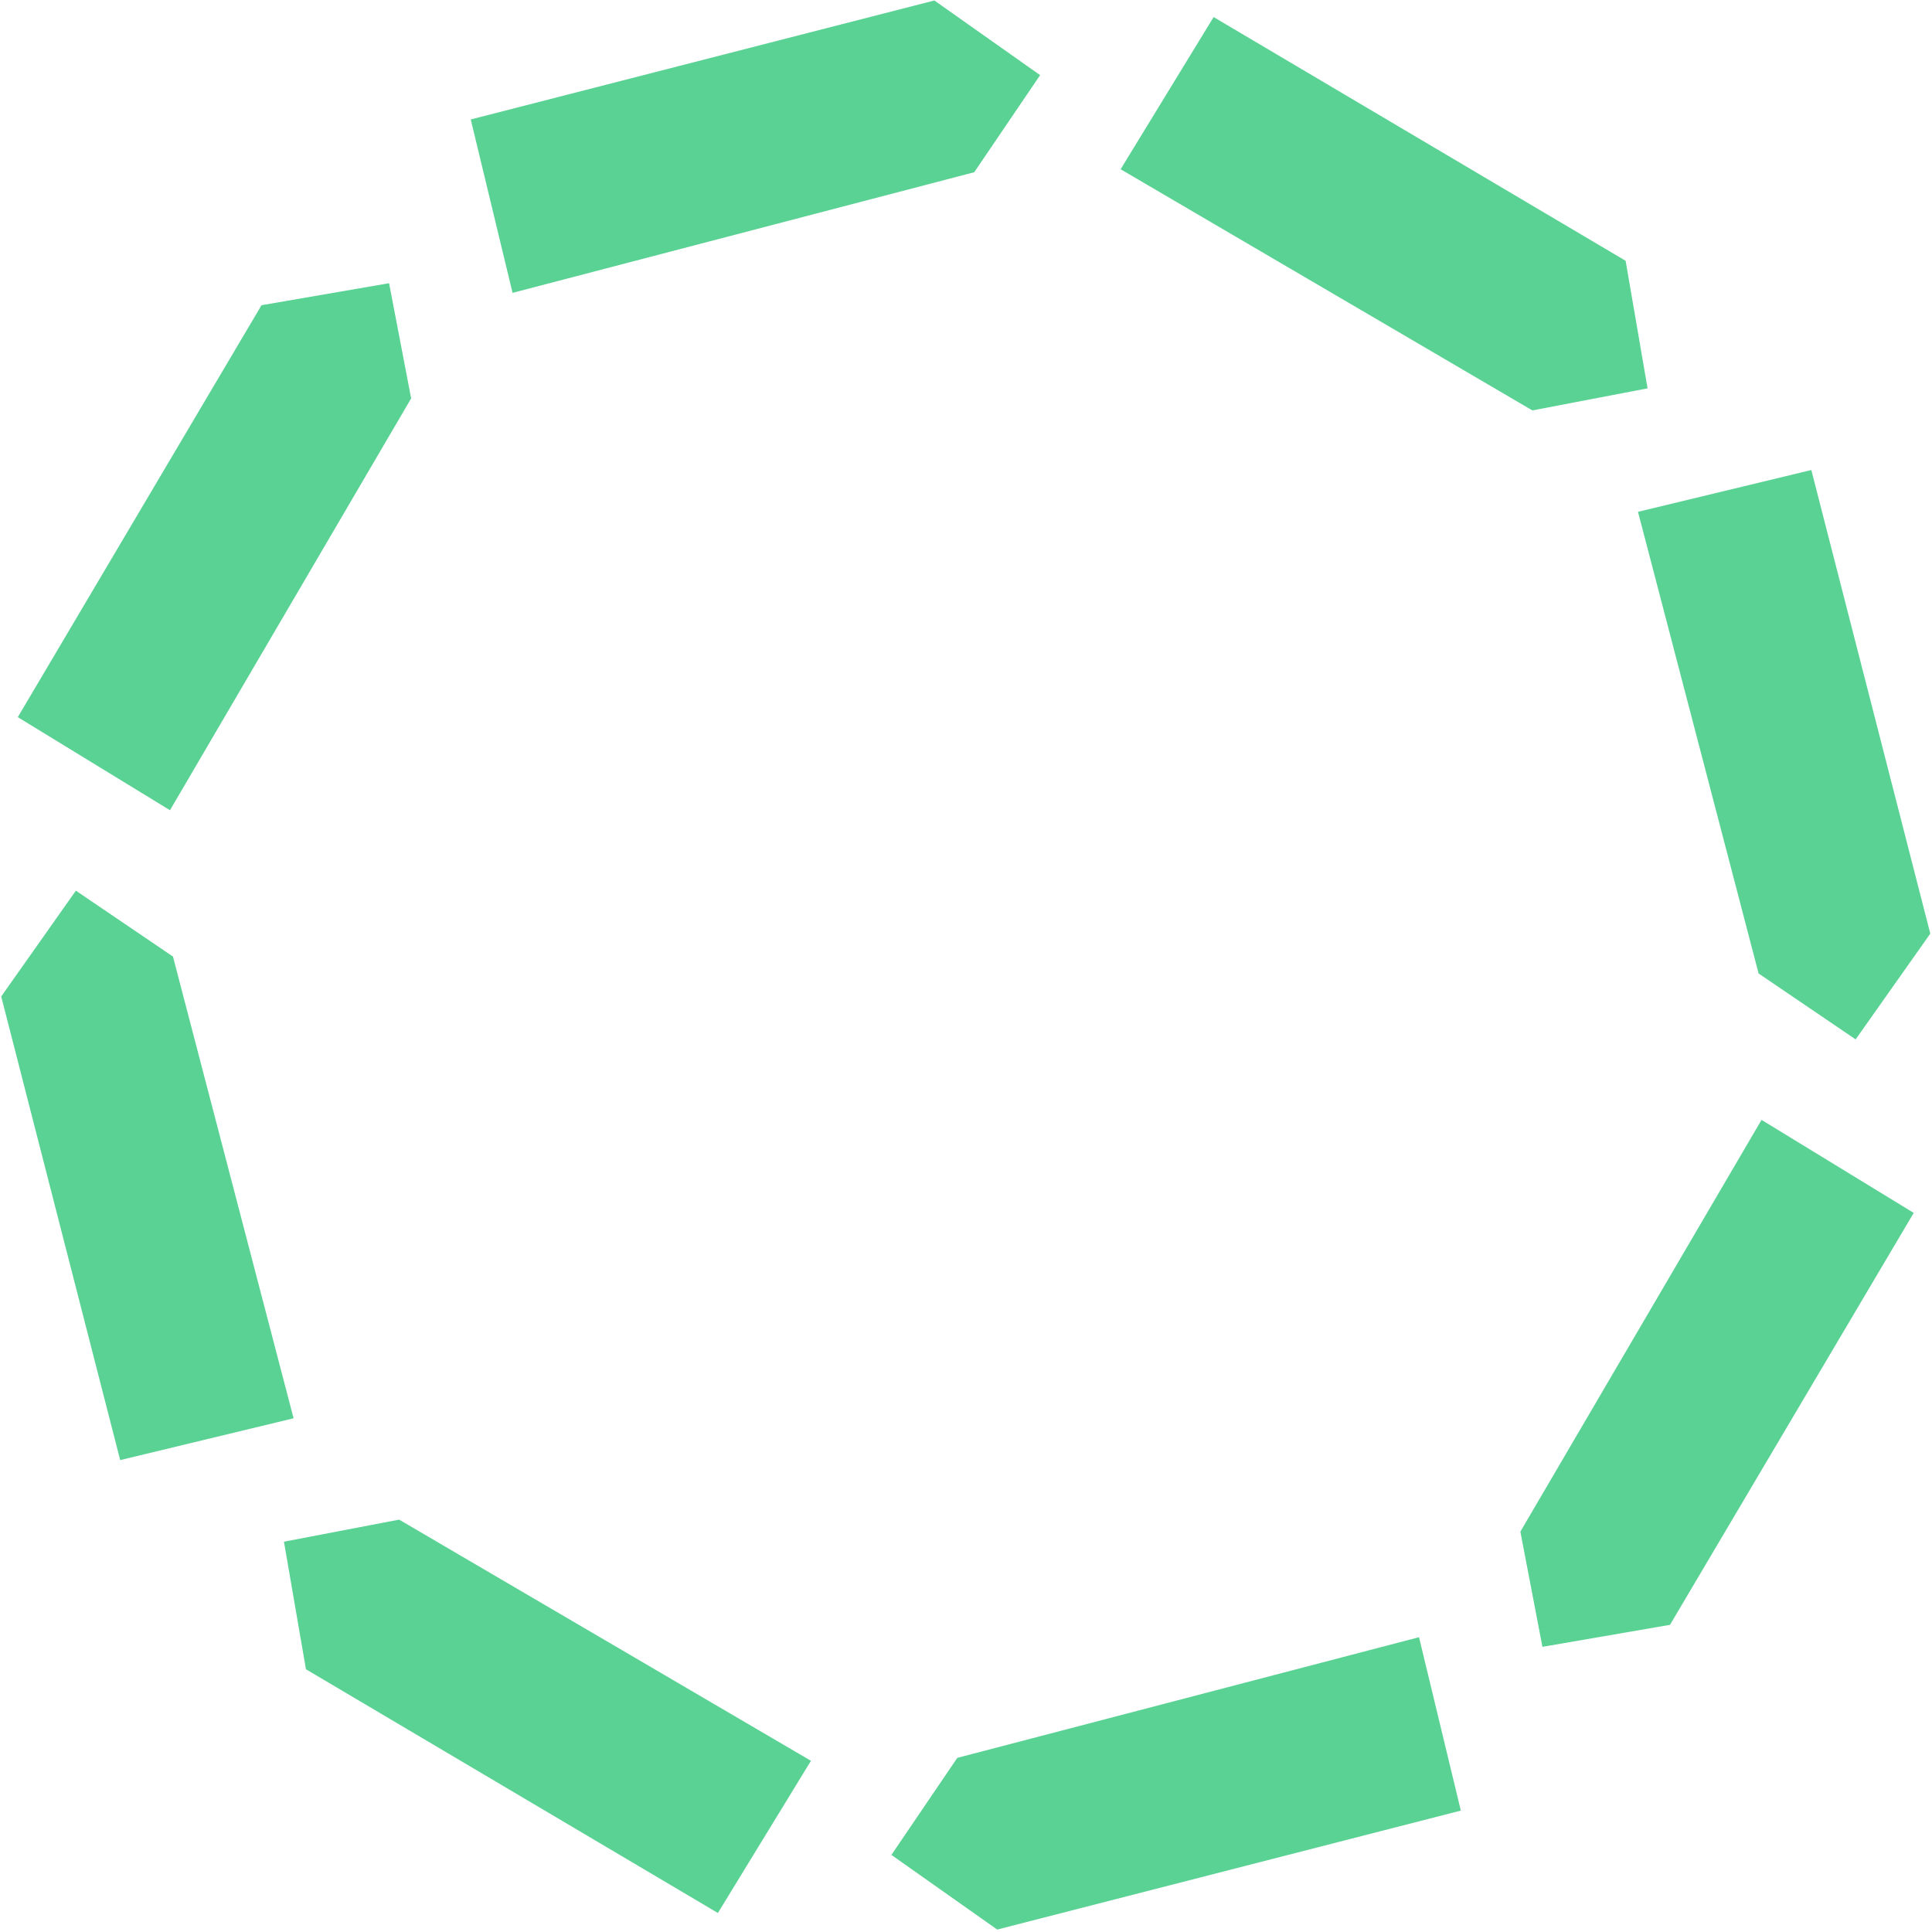 <svg width="450" height="450" viewBox="0 0 450 450" fill="none" xmlns="http://www.w3.org/2000/svg">
<path d="M167.21 445.571L71.262 388.803L66.137 359.091L92.967 353.952L188.887 410.124L167.21 445.571Z" fill="#59D294"/>
<path d="M27.994 340.084L0.284 232.098L17.674 207.454L40.287 222.8L68.38 330.345L27.994 340.084Z" fill="#59D294"/>
<path d="M4.145 167.039L60.913 71.091L90.624 65.967L95.763 92.796L39.591 188.716L4.145 167.039Z" fill="#59D294"/>
<path d="M109.647 27.824L217.633 0.114L242.262 17.503L226.916 40.117L119.385 68.21L109.647 27.824Z" fill="#59D294"/>
<path d="M282.677 3.975L378.639 60.743L383.749 90.454L356.92 95.593L261.014 39.421L282.677 3.975Z" fill="#59D294"/>
<path d="M421.892 109.477L449.602 217.462L432.213 242.092L409.613 226.746L381.52 119.215L421.892 109.477Z" fill="#59D294"/>
<path d="M445.741 282.506L388.973 378.454L359.262 383.579L354.123 356.749L410.295 260.844L445.741 282.506Z" fill="#59D294"/>
<path d="M340.254 421.722L232.268 449.432L207.625 432.043L222.97 409.443L330.516 381.336L340.254 421.722Z" fill="#59D294"/>
</svg>
